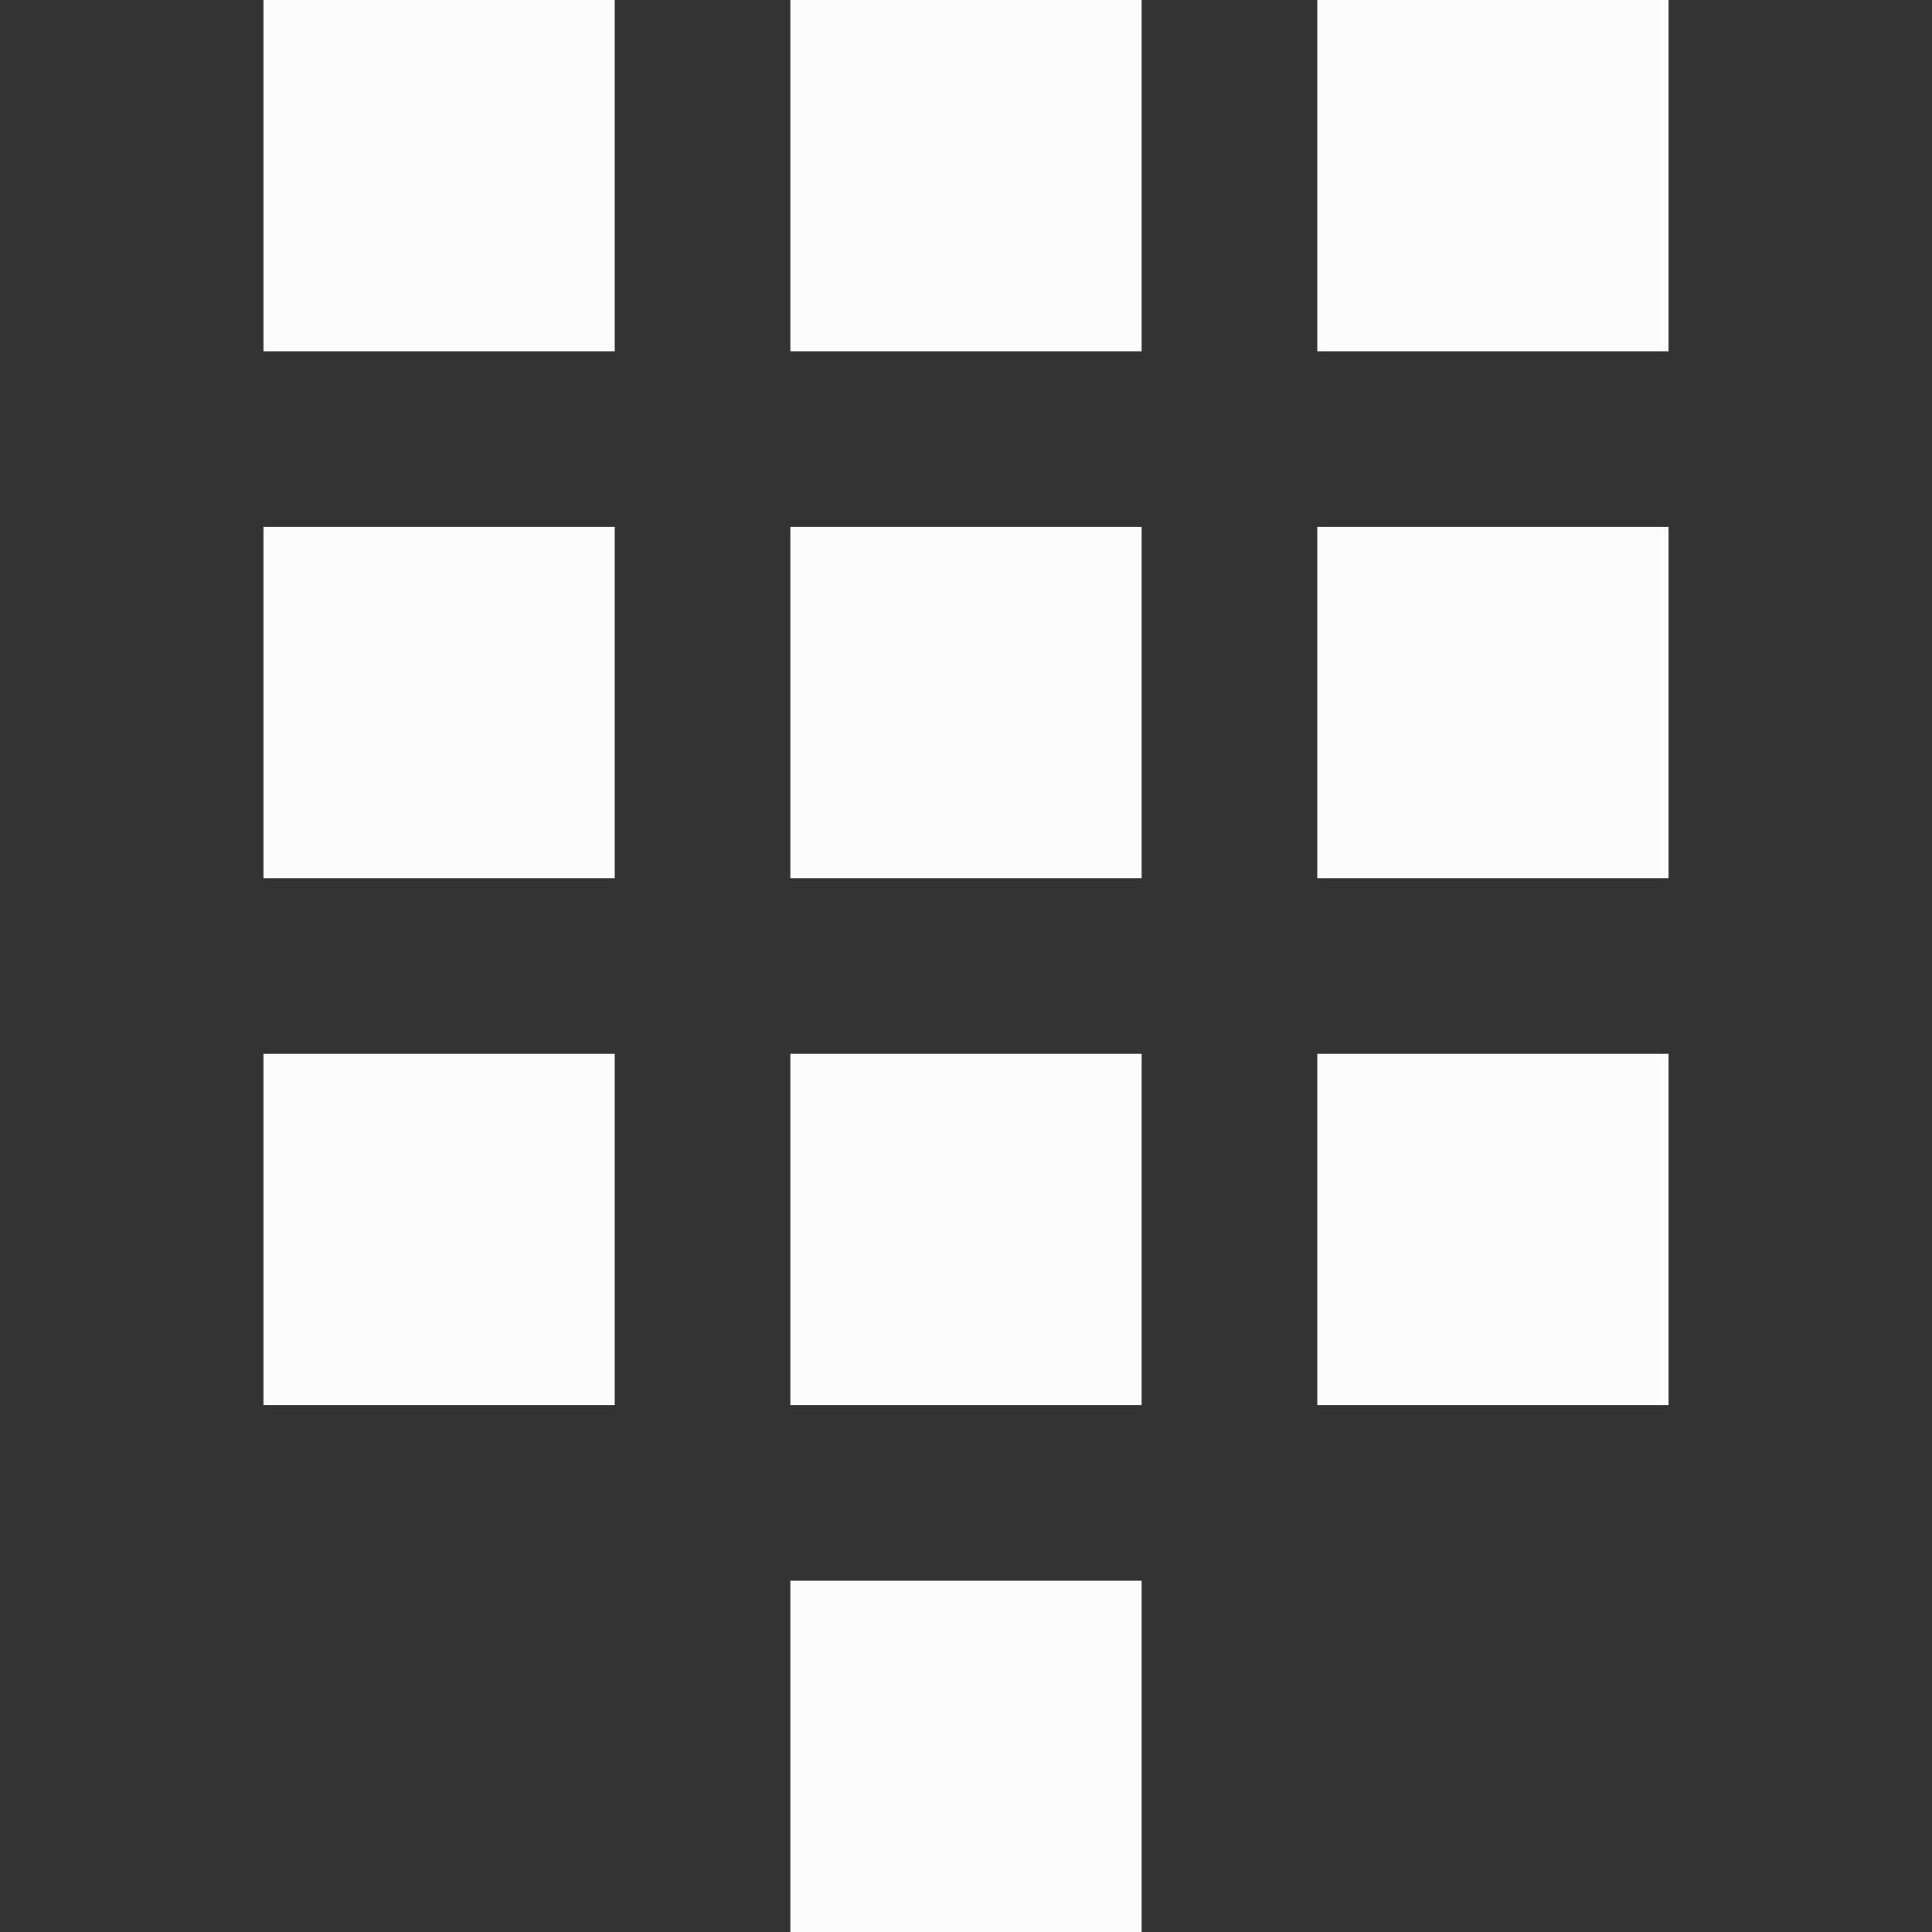 <?xml version="1.0" encoding="UTF-8"?>
<svg viewBox="0 0 22 22" xmlns="http://www.w3.org/2000/svg">

<rect x="0" y="0" width="22" height="22" fill="#333333" stroke="none"/>

<g  fill="#fcfcfc" fill-rule="evenodd">
<path d="m9 18h4v4h-4z"/>
<path d="m9 12h4v4h-4z"/>
<path d="m9 6h4v4h-4z"/>
<path d="m9 0h4v4h-4z"/>
<path d="m15 12h4v4h-4z"/>
<path d="m15 6h4v4h-4z"/>
<path d="m15 0h4v4h-4z"/>
<path d="m3 12h4v4h-4z"/>
<path d="m3 6h4v4h-4z"/>
<path d="m3 0h4v4h-4z"/>
</g>
</svg>
